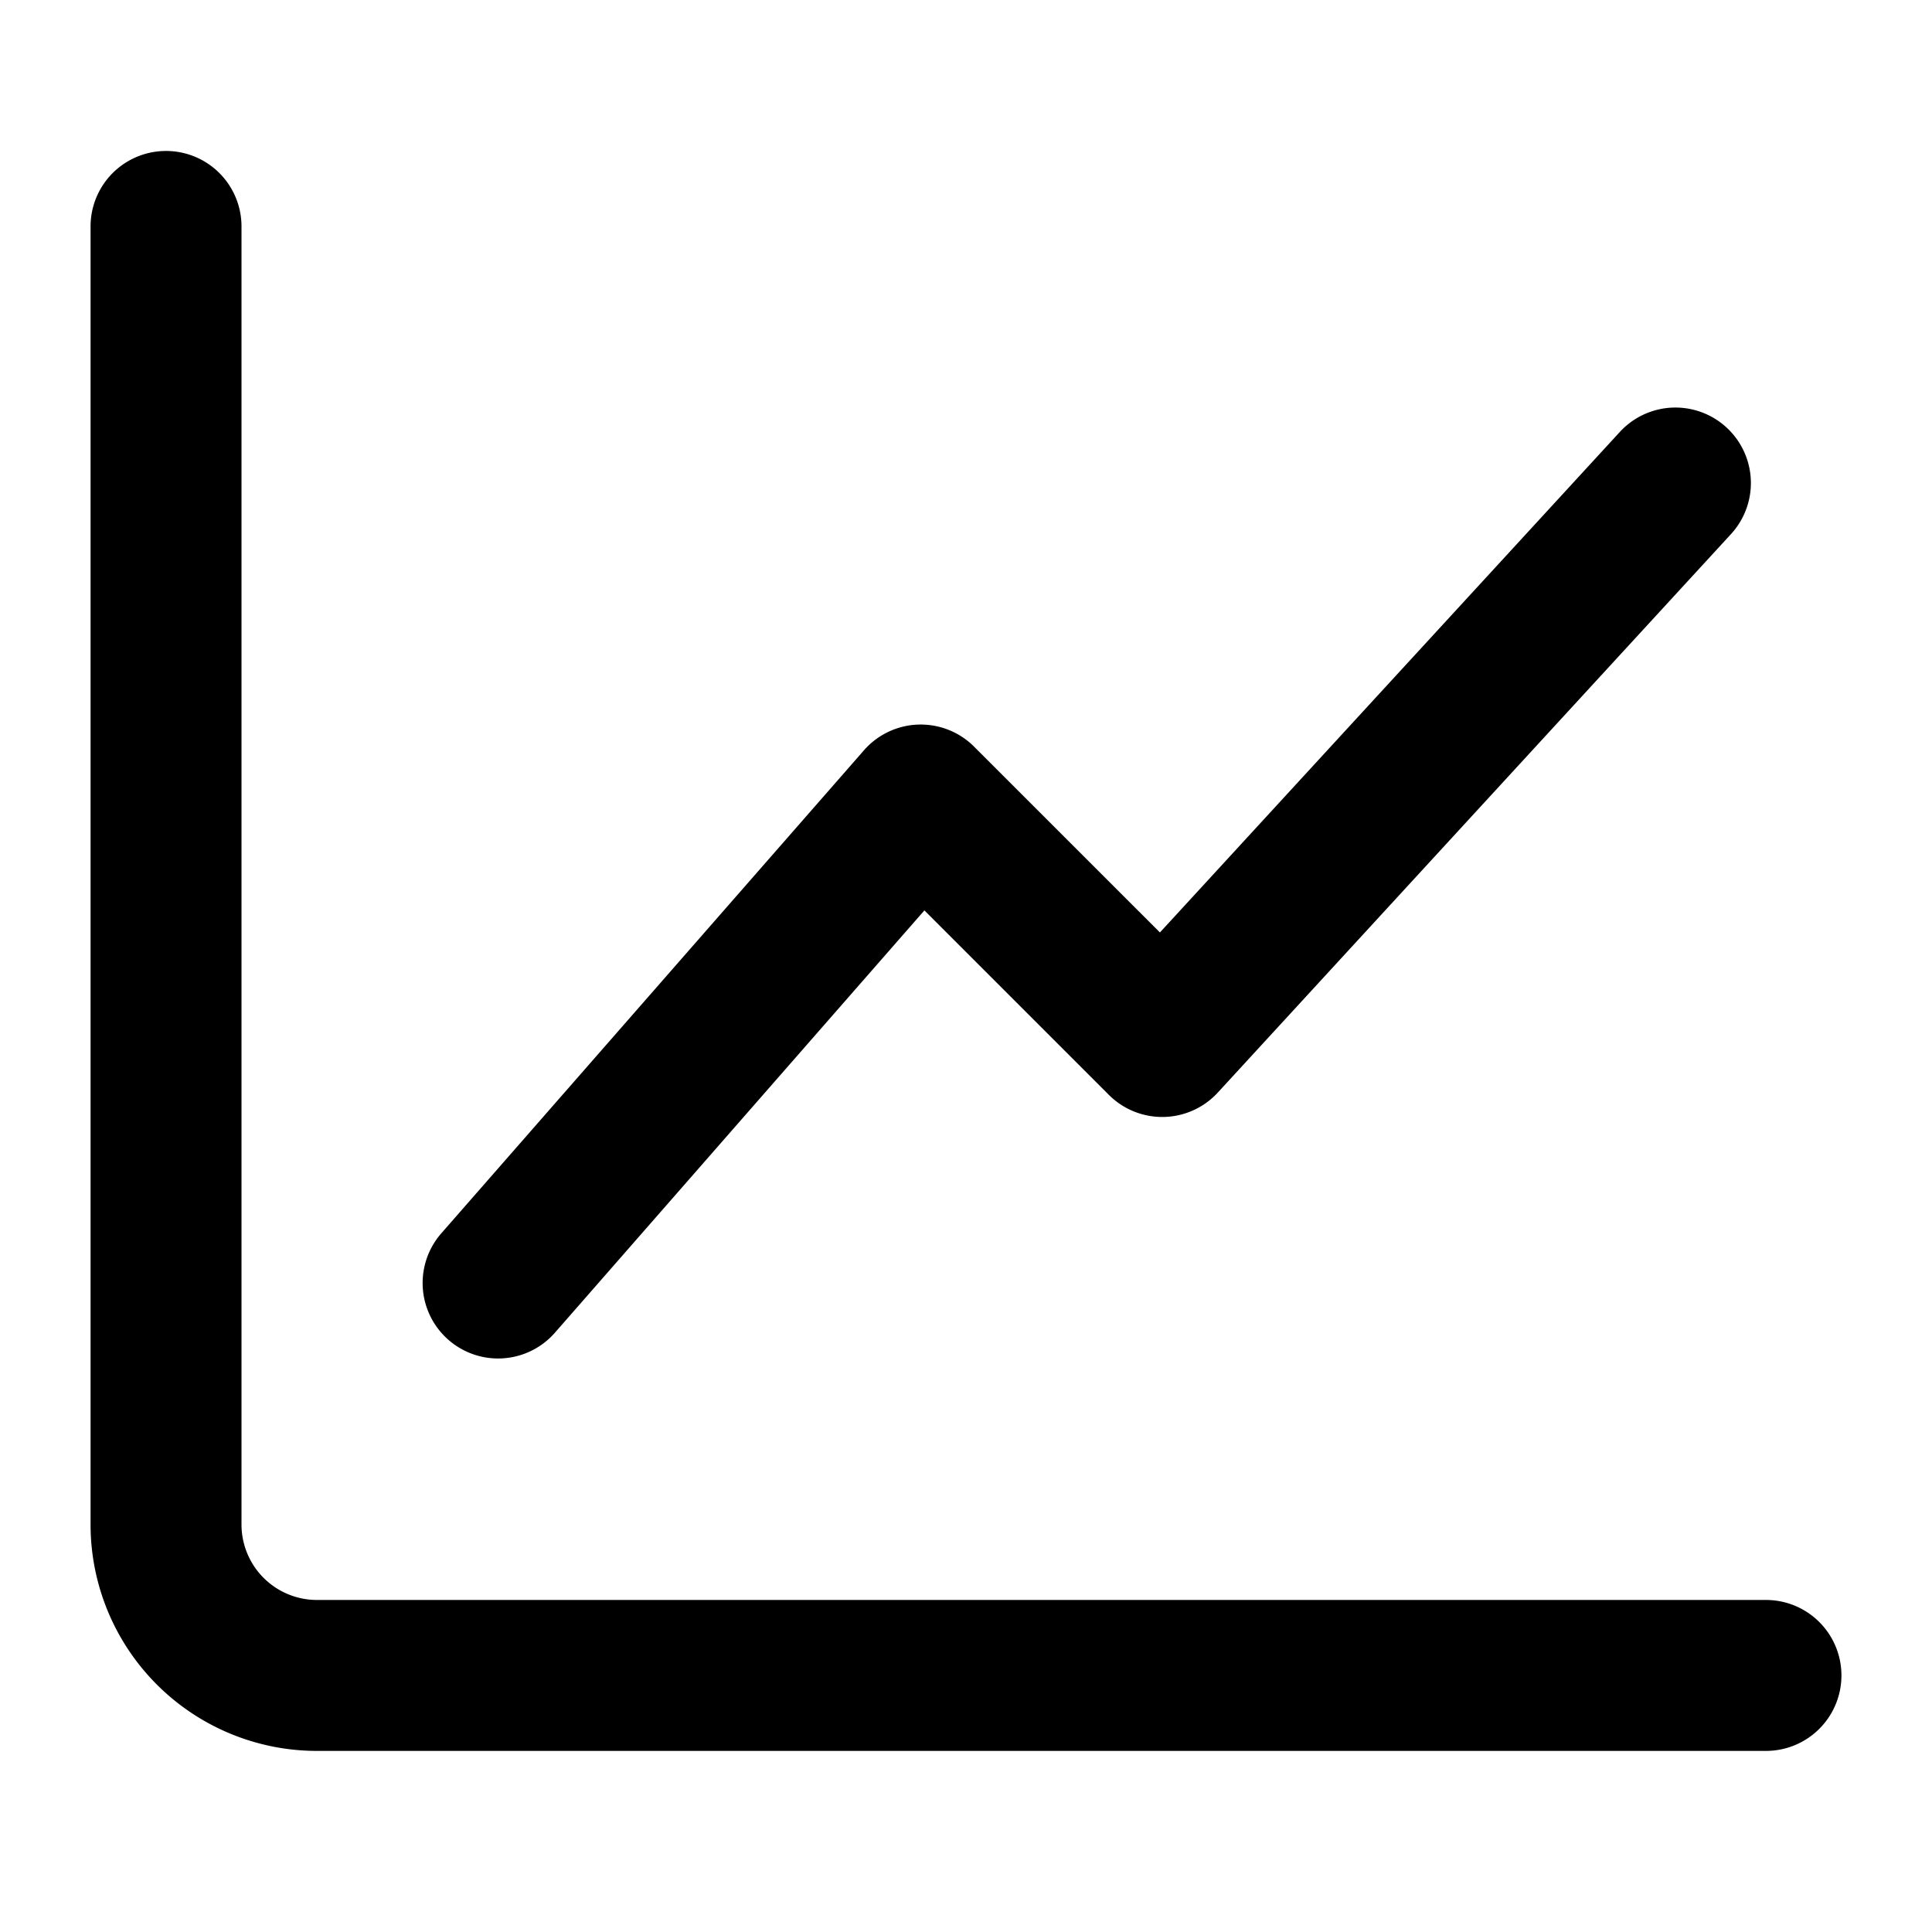 <svg viewBox="0 0 64 64" xmlns="http://www.w3.org/2000/svg">
  <path
    fill-rule="evenodd"
    clip-rule="evenodd"
    d="M8 7.501a2.5 2.5 0 1 0-5 0v43a7.5 7.5 0 0 0 7.5 7.5h48a2.5 2.5 0 0 0 0-5h-48a2.5 2.5 0 0 1-2.5-2.5v-43Zm6.619 33.354 13.974-15.97a2.5 2.5 0 0 1 3.696-.13l6.135 6.134 15.235-16.58a2.5 2.5 0 1 1 3.682 3.384l-17 18.5a2.5 2.5 0 0 1-3.636.048l-6.083-6.083-12.24 13.99a2.5 2.5 0 1 1-3.763-3.293Z"
  />
</svg>
